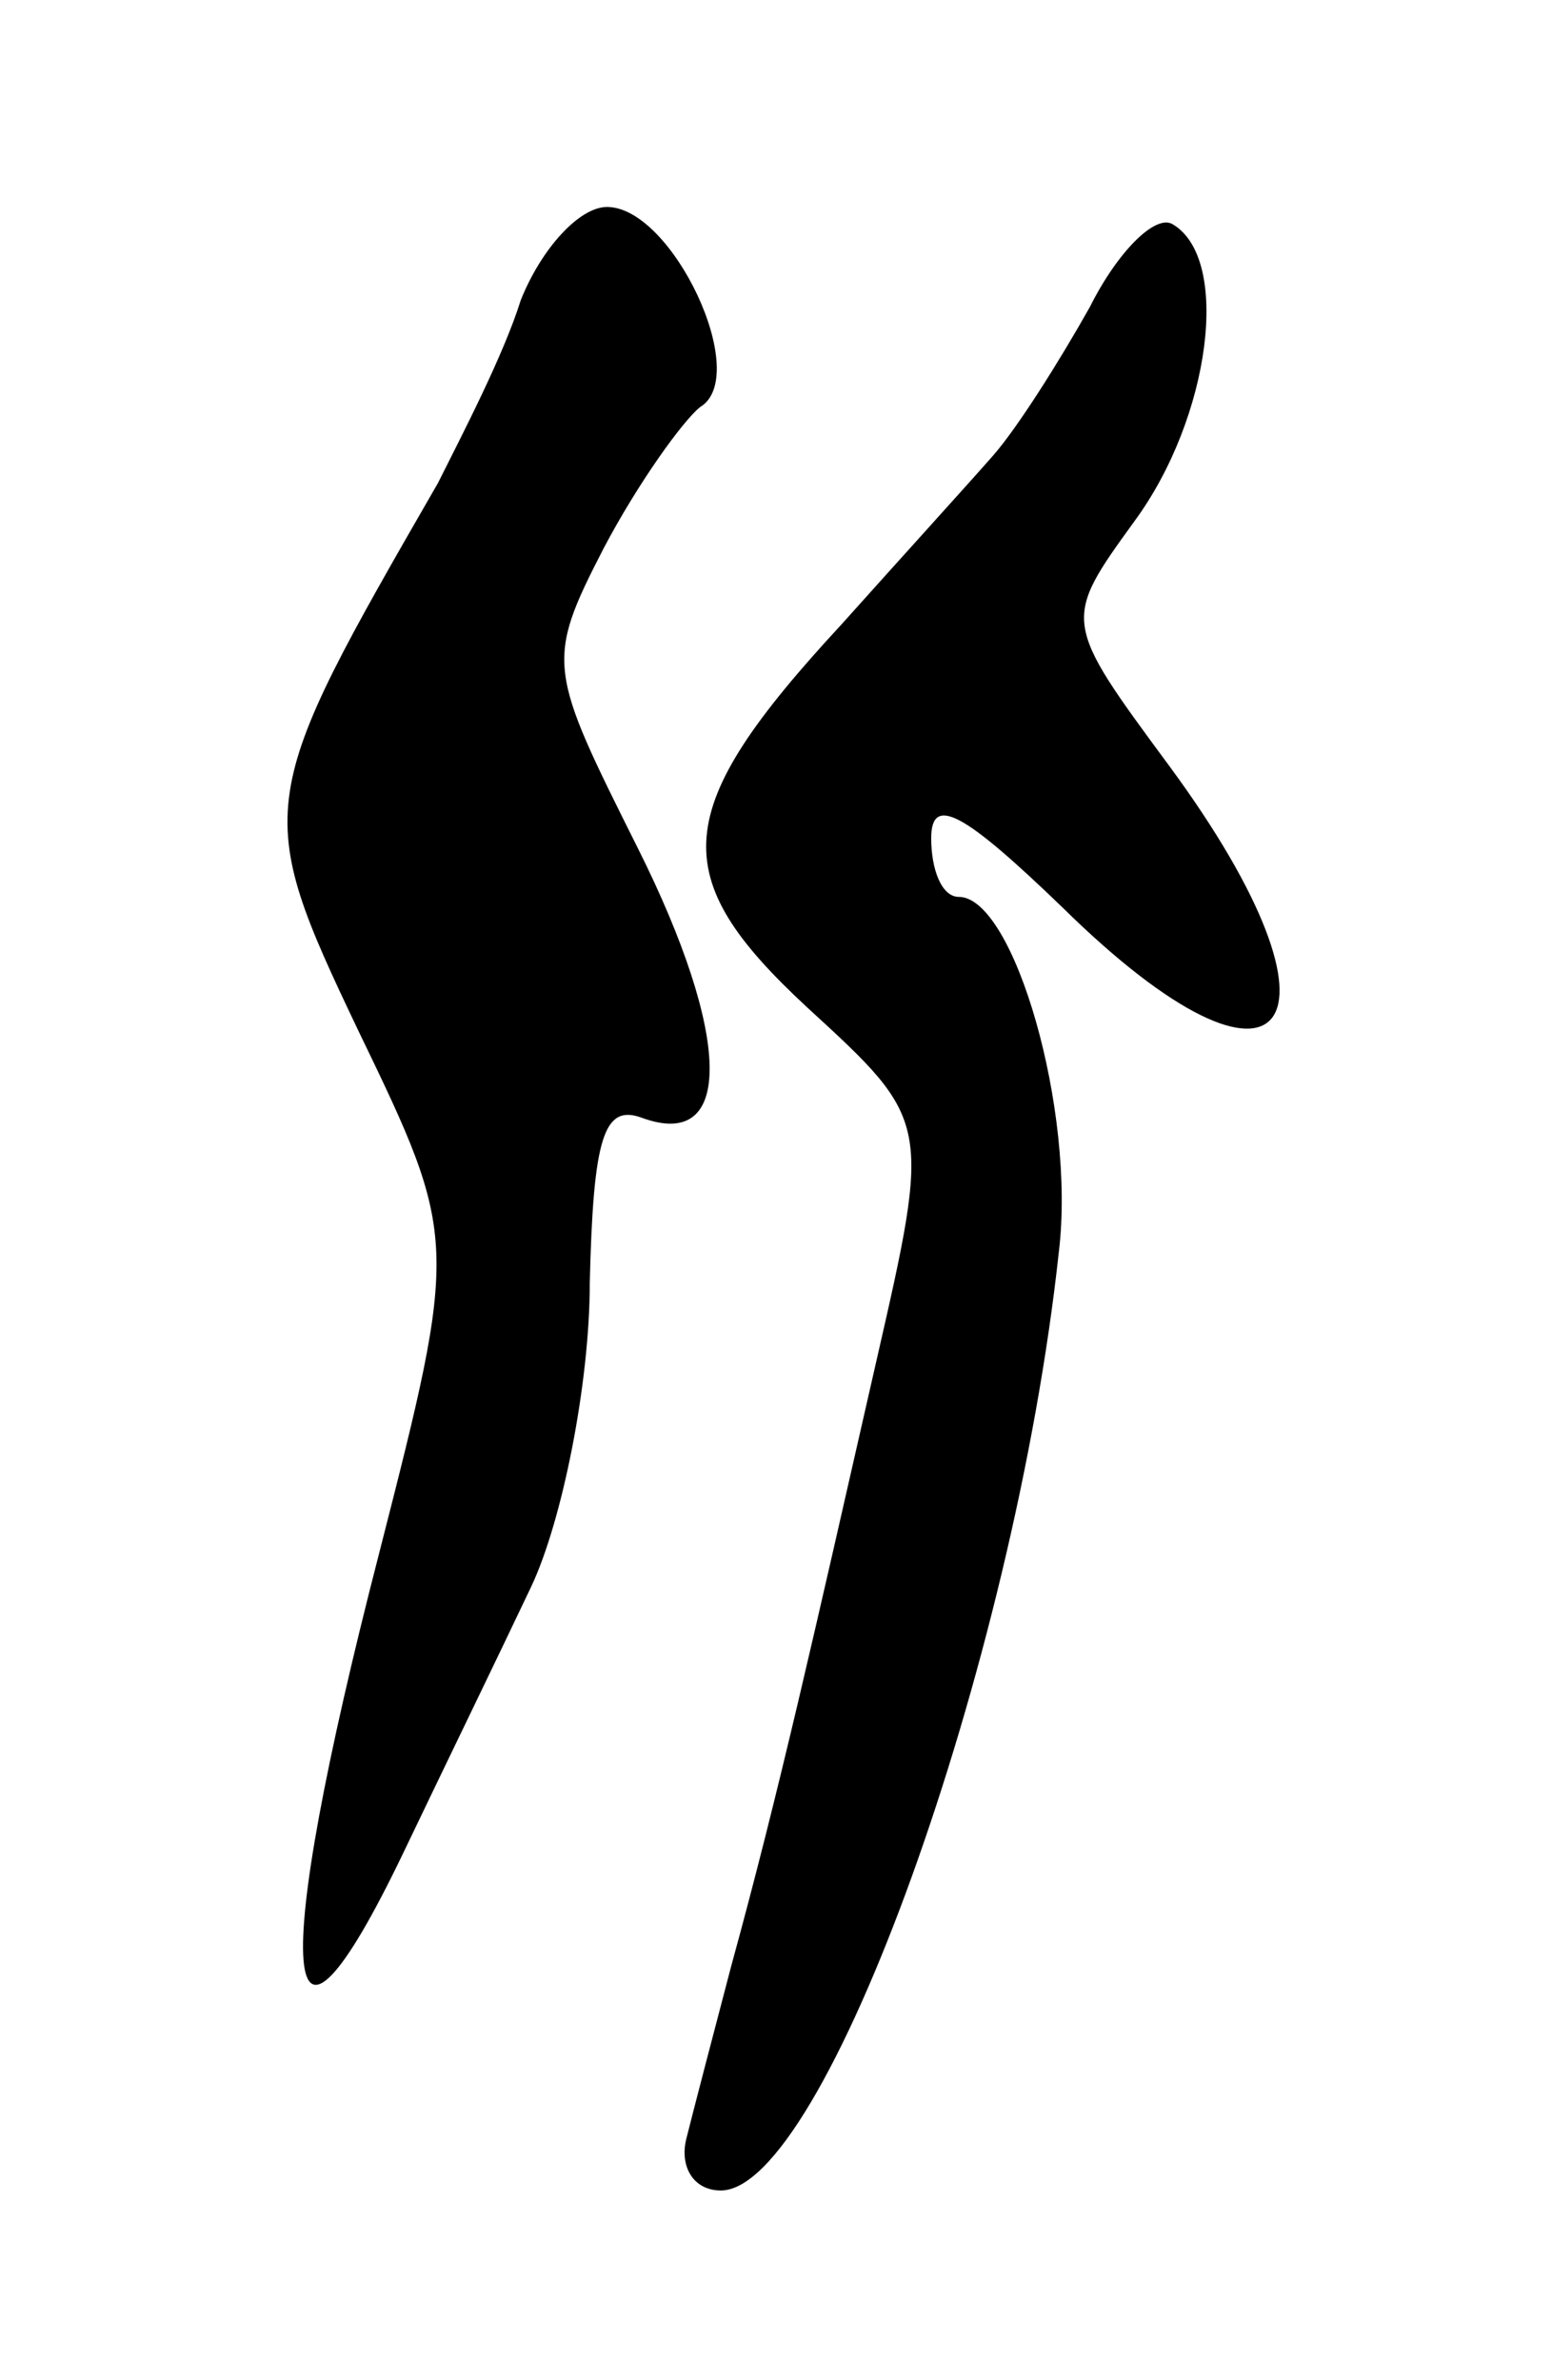 <svg version="1.0" xmlns="http://www.w3.org/2000/svg"
 width="45pt" height="69pt" viewBox="0 0 45 69"
 preserveAspectRatio="xMidYMid meet">
<g transform="translate(0,69) scale(0.1,-0.1)"
fill="#000000" stroke="none">
<path d="M151 603 c-5 -16 -17 -39 -24 -53 -53 -92 -54 -94 -23 -159 29 -60
29 -61 6 -151 -32 -124 -29 -162 7 -87 11 23 28 58 37 77 9 19 17 59 17 88 1
42 4 52 15 48 27 -10 26 24 -1 78 -26 52 -27 54 -10 87 10 19 23 37 28 41 15
9 -8 58 -27 58 -8 0 -19 -12 -25 -27z"/>
<path d="M316 601 c-9 -16 -21 -35 -28 -43 -7 -8 -27 -30 -44 -49 -50 -54 -51
-73 -10 -111 36 -33 36 -33 20 -103 -18 -79 -28 -124 -42 -175 -5 -19 -11 -42
-13 -50 -2 -8 2 -15 10 -15 30 0 85 152 98 272 5 41 -13 103 -29 103 -5 0 -8
8 -8 17 0 13 10 7 38 -20 65 -64 87 -35 31 41 -31 42 -31 42 -10 71 22 30 28
76 11 86 -5 3 -16 -8 -24 -24z"/>
</g>
</svg>
